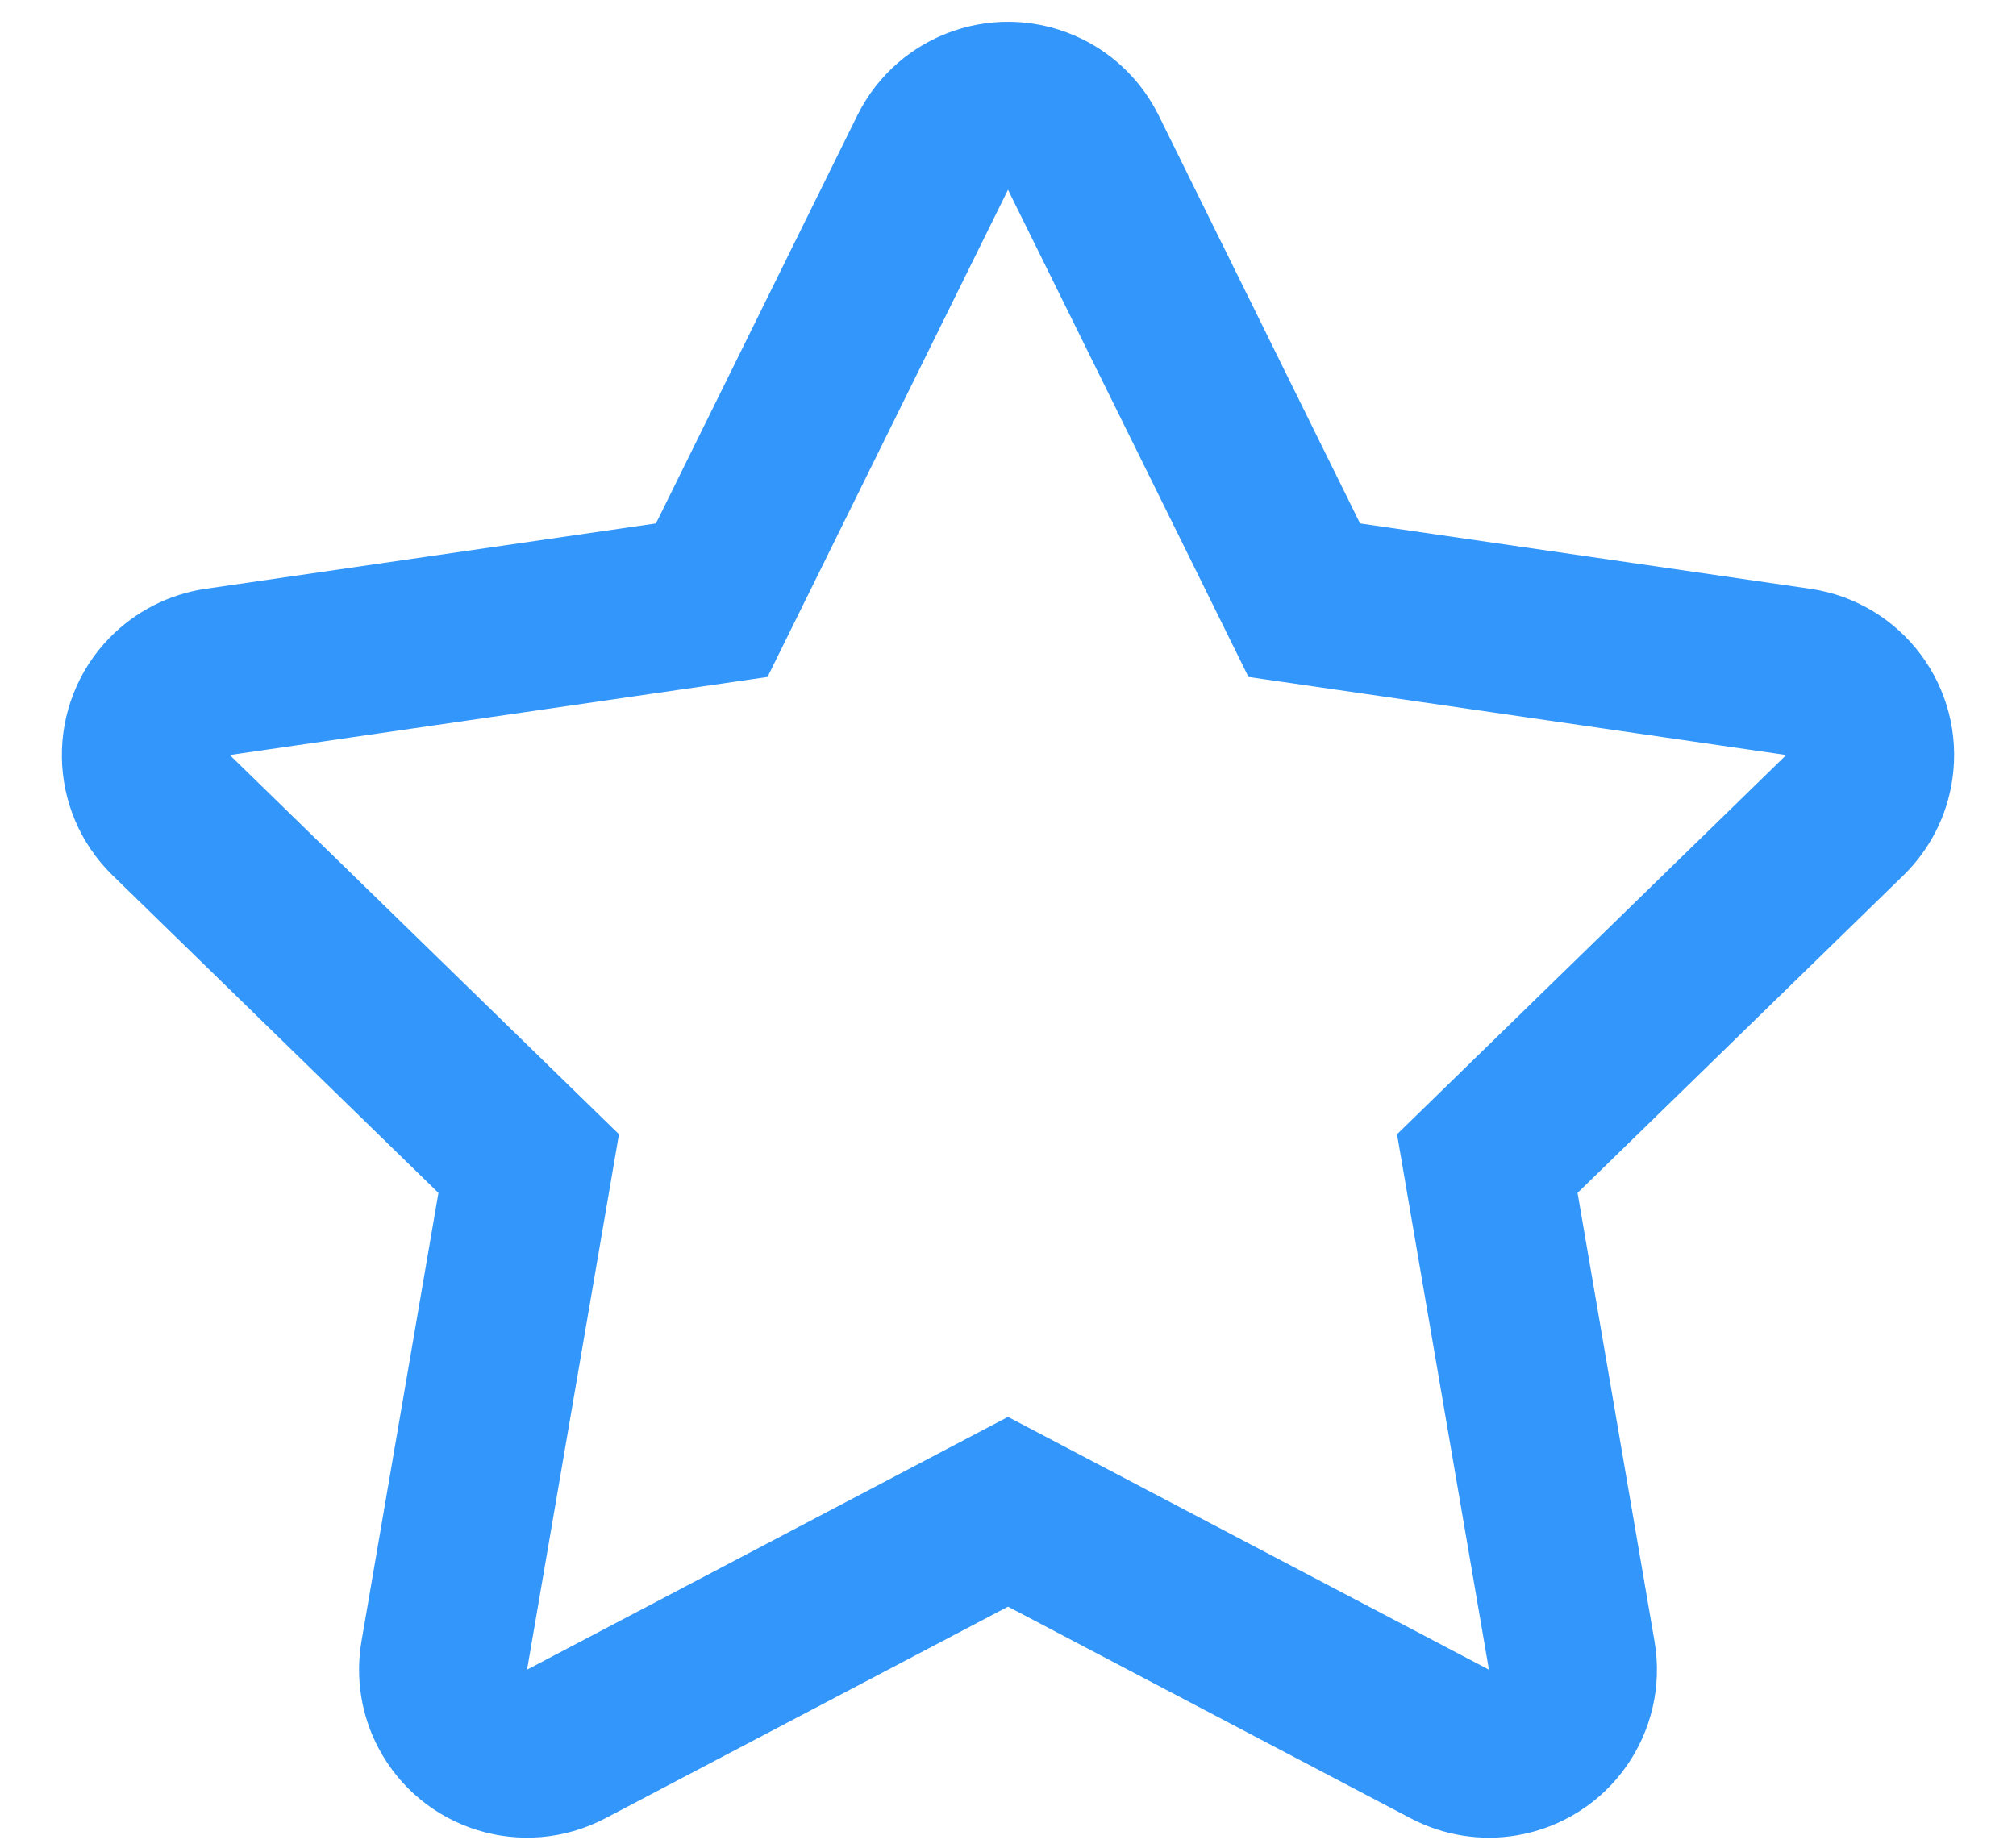 <?xml version="1.0" encoding="UTF-8"?>
<svg width="24px" height="22px" viewBox="0 0 24 22" version="1.1" xmlns="http://www.w3.org/2000/svg" xmlns:xlink="http://www.w3.org/1999/xlink">
    <!-- Generator: Sketch 52.4 (67378) - http://www.bohemiancoding.com/sketch -->
    <title>星形</title>
    <desc>Created with Sketch.</desc>
    <g id="Page-1" stroke="none" stroke-width="1" fill="none" fill-rule="evenodd">
        <g id="患者首页-copy-8" transform="translate(-254, -133)" stroke="#3296FA" stroke-width="2">
            <path d="M266,151 L260.74,153.765 C260.251,154.022 259.647,153.834 259.39,153.346 C259.287,153.151 259.252,152.928 259.289,152.711 L260.294,146.854 L256.038,142.706 C255.643,142.321 255.635,141.688 256.02,141.292 C256.174,141.135 256.375,141.032 256.592,141 L262.473,140.146 L265.103,134.817 C265.348,134.322 265.947,134.118 266.443,134.363 C266.64,134.46 266.799,134.62 266.897,134.817 L269.527,140.146 L275.408,141 C275.954,141.08 276.333,141.587 276.253,142.134 C276.222,142.351 276.119,142.553 275.962,142.706 L271.706,146.854 L272.711,152.711 C272.804,153.255 272.439,153.772 271.894,153.866 C271.678,153.903 271.455,153.868 271.26,153.765 L266,151 Z" id="星形"></path>
        </g>
    </g>
</svg>